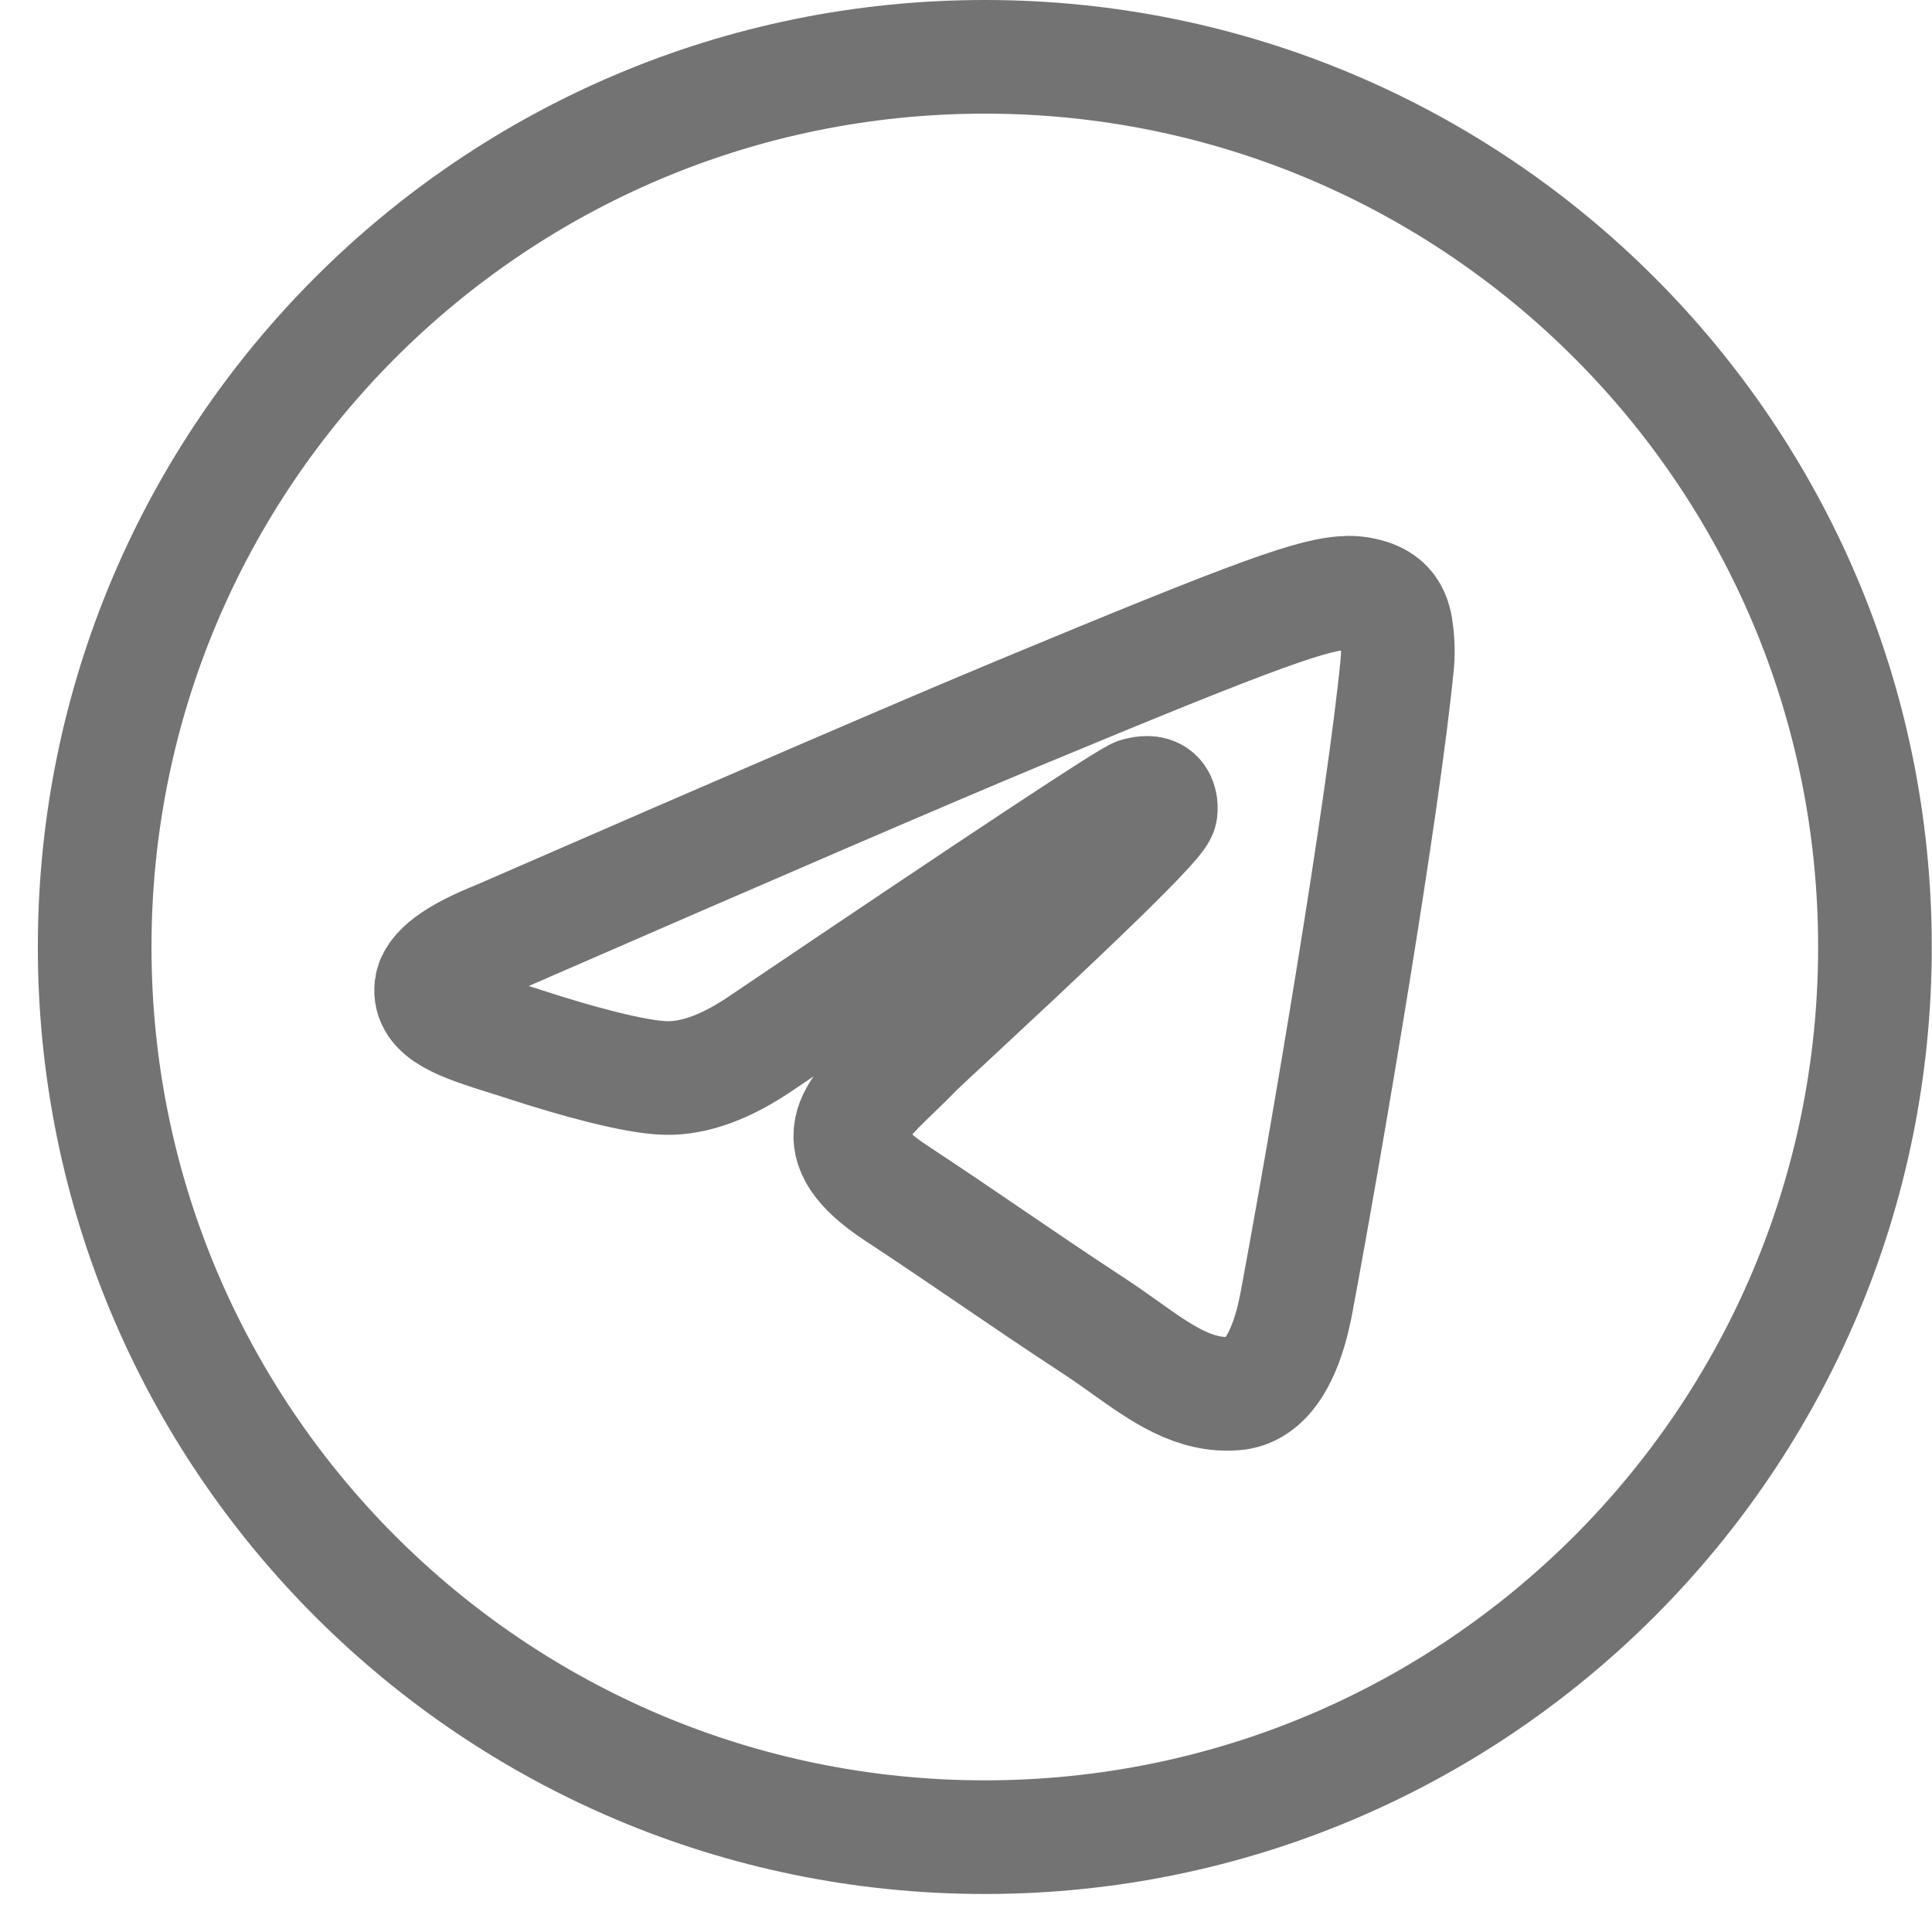 <svg width="34" height="34" viewBox="0 0 34 34" fill="none" xmlns="http://www.w3.org/2000/svg">
<path fill-rule="evenodd" clip-rule="evenodd" d="M32.996 16.665C32.996 25.317 25.983 32.331 17.331 32.331C8.679 32.331 1.666 25.317 1.666 16.665C1.666 8.014 8.679 1 17.331 1C25.983 1 32.996 8.014 32.996 16.665ZM17.892 12.565C16.369 13.199 13.323 14.51 8.757 16.5C8.015 16.795 7.627 17.084 7.591 17.365C7.531 17.842 8.128 18.03 8.941 18.286C9.052 18.32 9.167 18.356 9.284 18.395C10.084 18.655 11.16 18.959 11.719 18.971C12.226 18.982 12.793 18.773 13.418 18.343C17.685 15.463 19.887 14.007 20.026 13.976C20.123 13.954 20.259 13.926 20.35 14.007C20.442 14.089 20.433 14.243 20.423 14.284C20.364 14.536 18.02 16.715 16.808 17.843C16.43 18.194 16.161 18.443 16.107 18.5C15.984 18.628 15.858 18.748 15.738 18.864C14.995 19.581 14.438 20.118 15.769 20.995C16.409 21.417 16.921 21.765 17.431 22.113C17.989 22.493 18.545 22.872 19.265 23.344C19.448 23.464 19.623 23.589 19.794 23.71C20.443 24.173 21.026 24.589 21.747 24.522C22.165 24.484 22.598 24.09 22.817 22.916C23.336 20.142 24.356 14.131 24.592 11.654C24.613 11.437 24.587 11.159 24.566 11.037C24.545 10.915 24.501 10.741 24.343 10.613C24.155 10.46 23.865 10.428 23.736 10.431C23.147 10.441 22.243 10.755 17.892 12.565Z" stroke="#737373" stroke-width="2" stroke-linejoin="round"/>
</svg>
